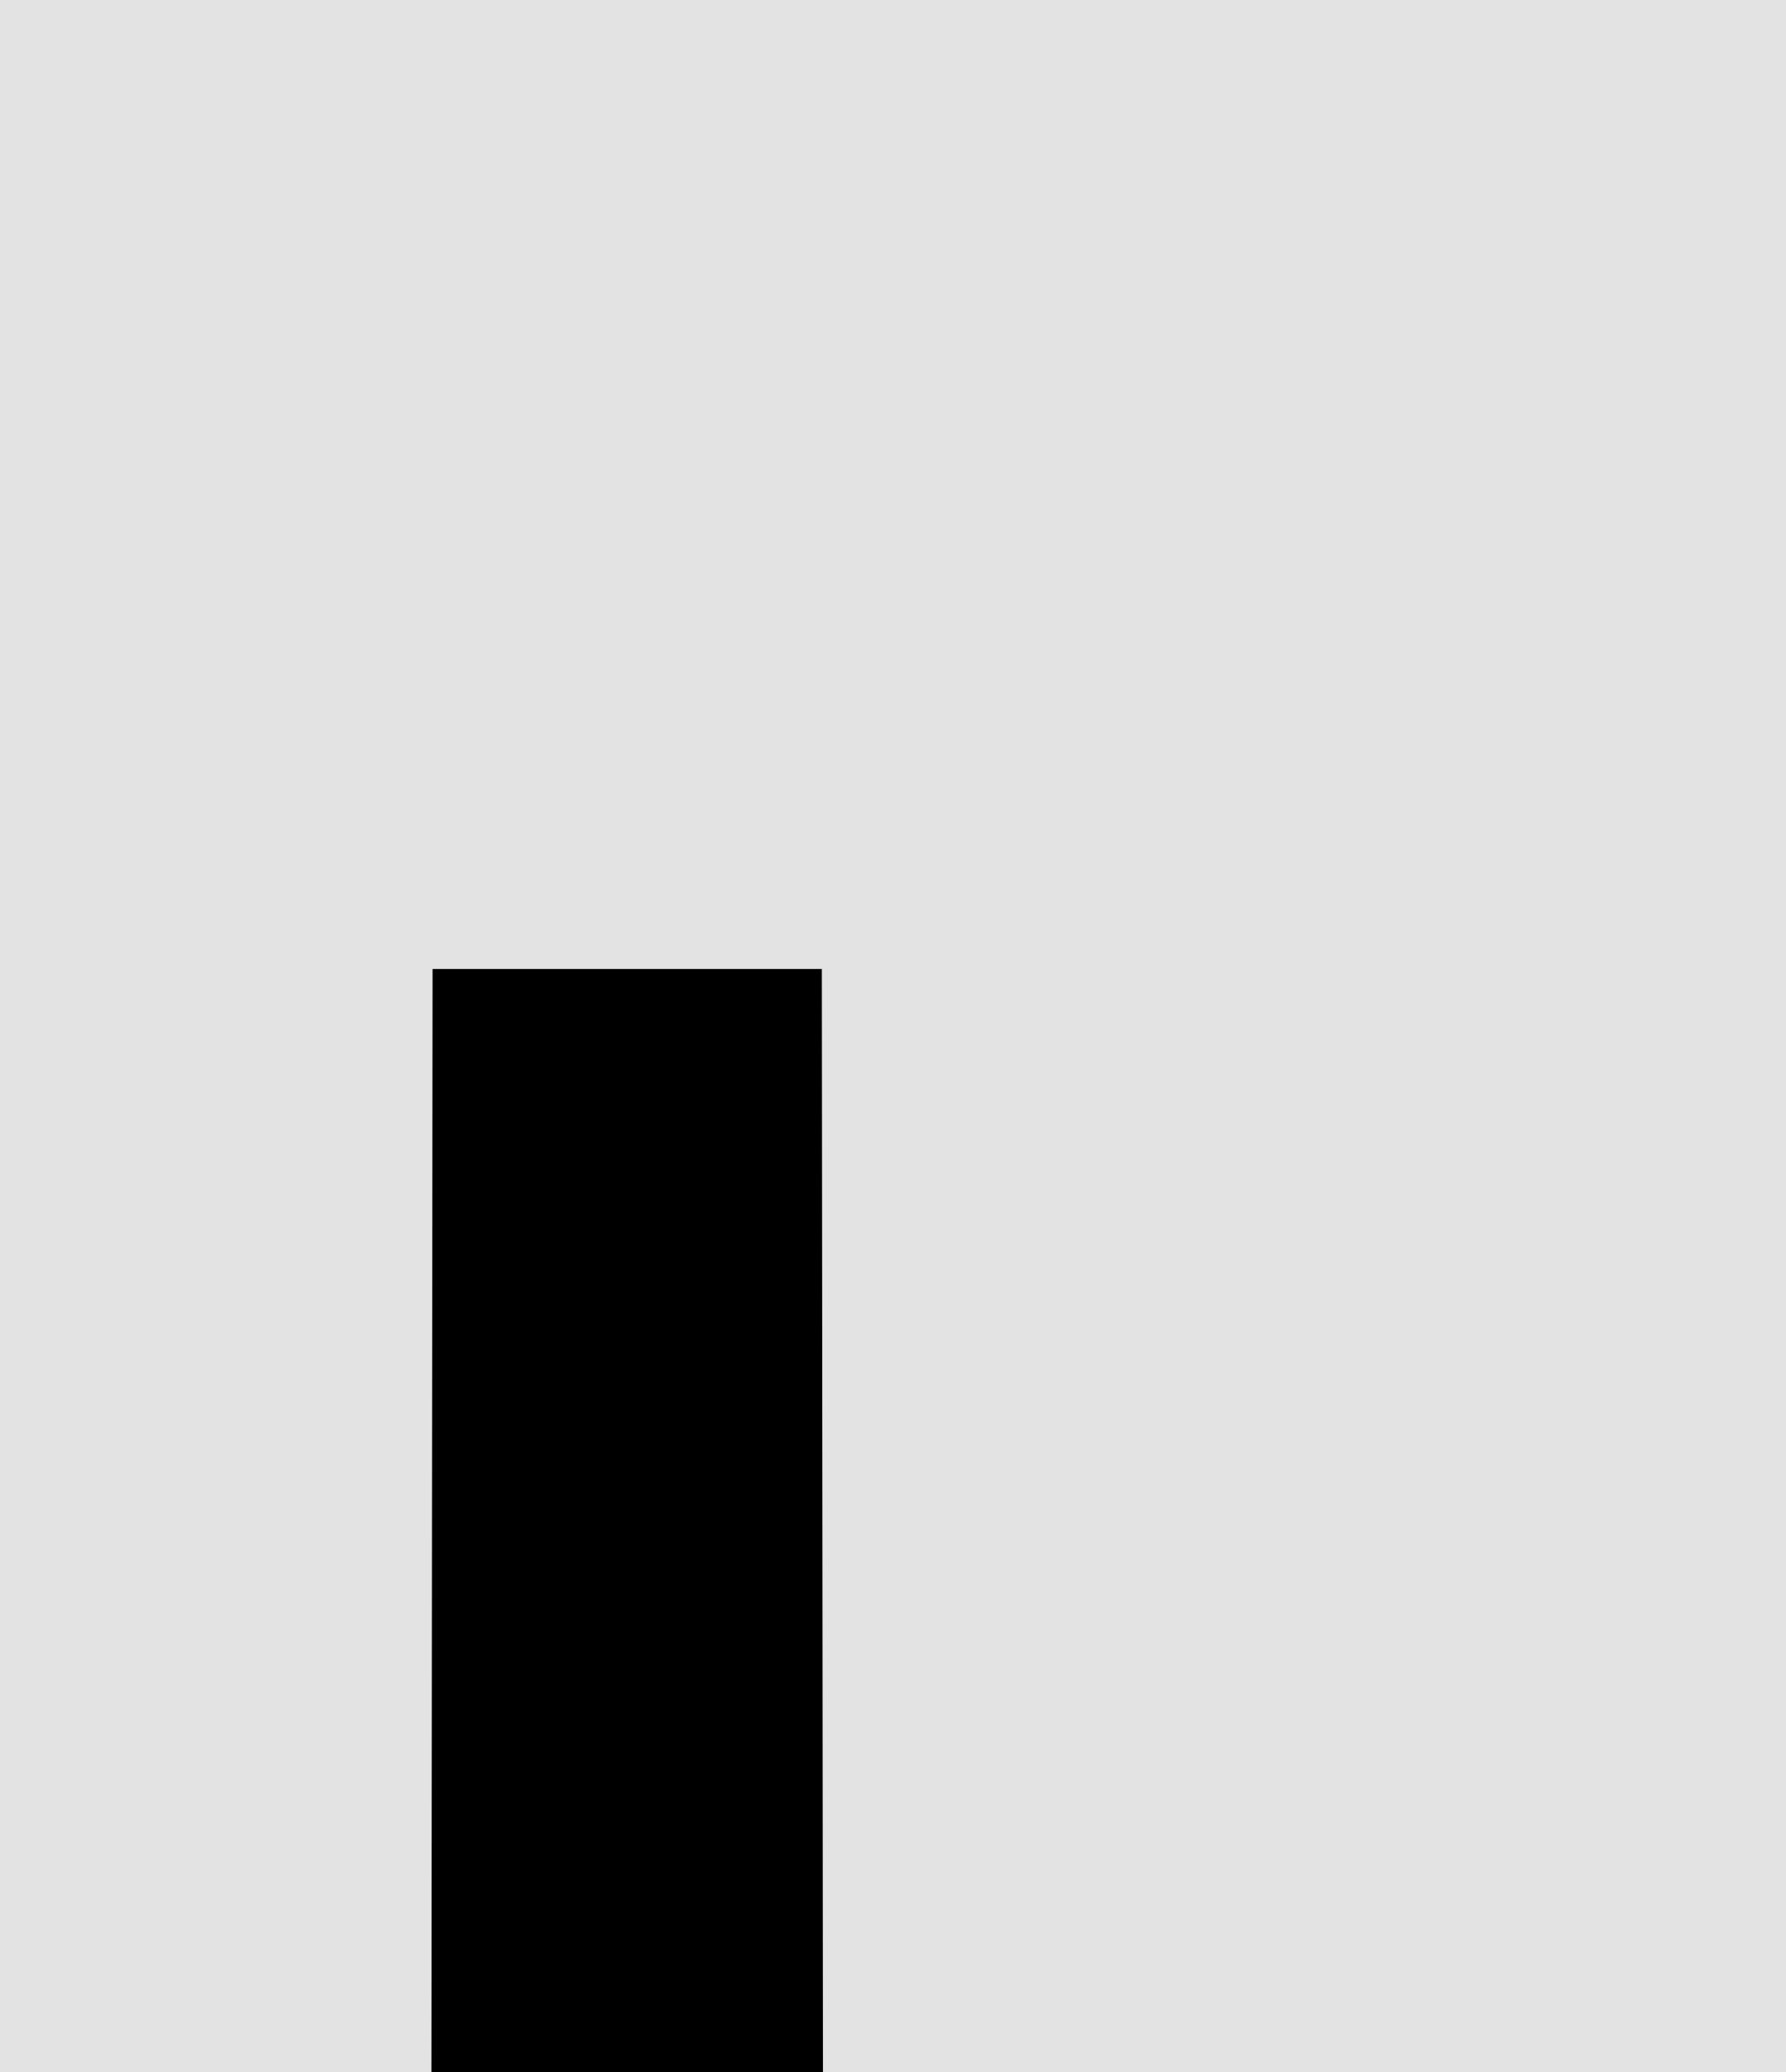 <svg width="25" height="29" viewBox="0 0 25 29" fill="none" xmlns="http://www.w3.org/2000/svg">
<rect x="0" y="0" width="25" height="29" fill="#808080" stroke="none"/>
<g clip-path="url(#clip0_121_115)">
<rect width="25" height="29" fill="white"/>
<path d="M-25 -87H125V87H-25V-87Z" fill="#E3E3E3"/>
<path fill-rule="evenodd" clip-rule="evenodd" d="M124 -86H-24V86H124V-86ZM-25 -87V87H125V-87H-25Z" fill="black"/>
<path d="M6.543 -16.938H-1.992L-3.672 -11H-9.453L-0.137 -39.438H4.844L13.984 -11H8.203L6.543 -16.938ZM-0.645 -21.605H5.254L2.344 -32.074L-0.645 -21.605Z" fill="black"/>
<path d="M40.566 -11V-39.438H50.117C51.667 -39.438 53.073 -39.281 54.336 -38.969C55.612 -38.656 56.699 -38.181 57.598 -37.543C58.496 -36.905 59.186 -36.098 59.668 -35.121C60.163 -34.145 60.41 -32.992 60.41 -31.664C60.397 -30.805 60.241 -29.991 59.941 -29.223C59.655 -28.467 59.225 -27.803 58.652 -27.23C58.34 -26.918 57.982 -26.631 57.578 -26.371C57.187 -26.111 56.751 -25.889 56.27 -25.707V-25.688C57.207 -25.427 57.949 -25.095 58.496 -24.691C59.056 -24.288 59.525 -23.819 59.902 -23.285C60.293 -22.712 60.579 -22.087 60.762 -21.41C60.957 -20.746 61.055 -20.056 61.055 -19.34C61.055 -17.973 60.82 -16.768 60.352 -15.727C59.883 -14.685 59.212 -13.812 58.34 -13.109C57.467 -12.406 56.406 -11.879 55.156 -11.527C53.906 -11.176 52.5 -11 50.937 -11H40.566ZM46.074 -23.539V-15.434H50.957C51.673 -15.434 52.311 -15.525 52.871 -15.707C53.444 -15.889 53.919 -16.137 54.297 -16.449C54.714 -16.801 55.026 -17.224 55.234 -17.719C55.456 -18.213 55.566 -18.767 55.566 -19.379C55.566 -20.017 55.482 -20.59 55.312 -21.098C55.156 -21.605 54.902 -22.035 54.551 -22.387C54.199 -22.751 53.743 -23.031 53.184 -23.227C52.624 -23.422 51.96 -23.526 51.191 -23.539H46.074ZM46.074 -27.504H50.156C50.989 -27.517 51.725 -27.615 52.363 -27.797C53.001 -27.992 53.516 -28.279 53.906 -28.656C54.232 -28.956 54.479 -29.32 54.648 -29.75C54.831 -30.18 54.922 -30.668 54.922 -31.215C54.922 -31.788 54.844 -32.289 54.687 -32.719C54.544 -33.148 54.323 -33.507 54.023 -33.793C53.633 -34.197 53.105 -34.49 52.441 -34.672C51.79 -34.854 51.022 -34.952 50.137 -34.965H46.074V-27.504Z" fill="black"/>
<path d="M108.496 -23.129C108.496 -21.905 108.385 -20.74 108.164 -19.633C107.943 -18.539 107.624 -17.523 107.207 -16.586C106.764 -15.648 106.217 -14.789 105.566 -14.008C104.915 -13.227 104.173 -12.575 103.34 -12.055C102.585 -11.599 101.751 -11.247 100.84 -11C99.941 -10.74 98.971 -10.609 97.93 -10.609C96.823 -10.609 95.801 -10.753 94.863 -11.039C93.926 -11.325 93.073 -11.729 92.305 -12.25C91.549 -12.797 90.872 -13.454 90.273 -14.223C89.674 -15.004 89.173 -15.883 88.769 -16.859C88.405 -17.758 88.125 -18.734 87.93 -19.789C87.747 -20.844 87.656 -21.957 87.656 -23.129V-27.27C87.656 -28.52 87.76 -29.704 87.969 -30.824C88.19 -31.944 88.509 -32.979 88.926 -33.93C89.329 -34.828 89.818 -35.642 90.391 -36.371C90.977 -37.1 91.647 -37.725 92.402 -38.246C93.144 -38.754 93.978 -39.145 94.902 -39.418C95.827 -39.691 96.829 -39.828 97.91 -39.828C99.004 -39.828 100.026 -39.685 100.977 -39.398C101.94 -39.125 102.806 -38.728 103.574 -38.207C104.342 -37.712 105.013 -37.113 105.586 -36.41C106.172 -35.707 106.673 -34.932 107.09 -34.086C107.546 -33.122 107.891 -32.068 108.125 -30.922C108.372 -29.776 108.496 -28.559 108.496 -27.27V-23.129ZM102.93 -27.309C102.93 -28.038 102.891 -28.728 102.812 -29.379C102.747 -30.043 102.637 -30.655 102.48 -31.215C102.285 -31.918 102.025 -32.543 101.699 -33.09C101.374 -33.65 100.99 -34.105 100.547 -34.457C100.195 -34.717 99.798 -34.919 99.355 -35.062C98.926 -35.206 98.444 -35.277 97.91 -35.277C97.402 -35.277 96.94 -35.212 96.523 -35.082C96.12 -34.952 95.755 -34.763 95.43 -34.516C94.987 -34.151 94.609 -33.695 94.297 -33.148C93.997 -32.602 93.763 -31.963 93.594 -31.234C93.463 -30.674 93.366 -30.062 93.301 -29.398C93.249 -28.734 93.223 -28.038 93.223 -27.309V-23.129C93.223 -22.439 93.249 -21.775 93.301 -21.137C93.353 -20.499 93.444 -19.906 93.574 -19.359C93.717 -18.669 93.926 -18.038 94.199 -17.465C94.486 -16.905 94.818 -16.449 95.195 -16.098C95.547 -15.785 95.944 -15.544 96.387 -15.375C96.842 -15.206 97.357 -15.121 97.93 -15.121C98.477 -15.121 98.978 -15.199 99.433 -15.355C99.889 -15.512 100.293 -15.74 100.644 -16.039C101.087 -16.404 101.458 -16.859 101.758 -17.406C102.07 -17.966 102.318 -18.598 102.5 -19.301C102.643 -19.848 102.747 -20.447 102.812 -21.098C102.891 -21.749 102.93 -22.426 102.93 -23.129V-27.309Z" fill="black"/>
<path d="M11.504 13.562L11.523 32.41C11.523 33.999 11.302 35.411 10.859 36.648C10.43 37.885 9.805 38.927 8.984 39.773C8.151 40.633 7.135 41.284 5.937 41.727C4.753 42.169 3.398 42.391 1.875 42.391C0.443 42.391 -0.853 42.169 -2.012 41.727C-3.158 41.284 -4.141 40.639 -4.961 39.793C-5.781 38.947 -6.419 37.905 -6.875 36.668C-7.318 35.418 -7.539 33.999 -7.539 32.41L-7.52 13.562H-2.031L-2.012 32.41C-1.999 33.361 -1.908 34.194 -1.738 34.91C-1.556 35.626 -1.289 36.219 -0.938 36.688C-0.612 37.117 -0.215 37.443 0.254 37.664C0.723 37.872 1.263 37.977 1.875 37.977C2.539 37.977 3.125 37.866 3.633 37.645C4.154 37.41 4.583 37.065 4.922 36.609C5.286 36.141 5.56 35.555 5.742 34.852C5.924 34.148 6.022 33.335 6.035 32.41L6.055 13.562H11.504Z" fill="black"/>
<path d="M61.504 18.035H52.734V42H47.227V18.035H38.574V13.562H61.504V18.035Z" fill="black"/>
</g>
<defs>
<clipPath id="clip0_121_115">
<rect width="25" height="29" fill="white"/>
</clipPath>
</defs>
</svg>
